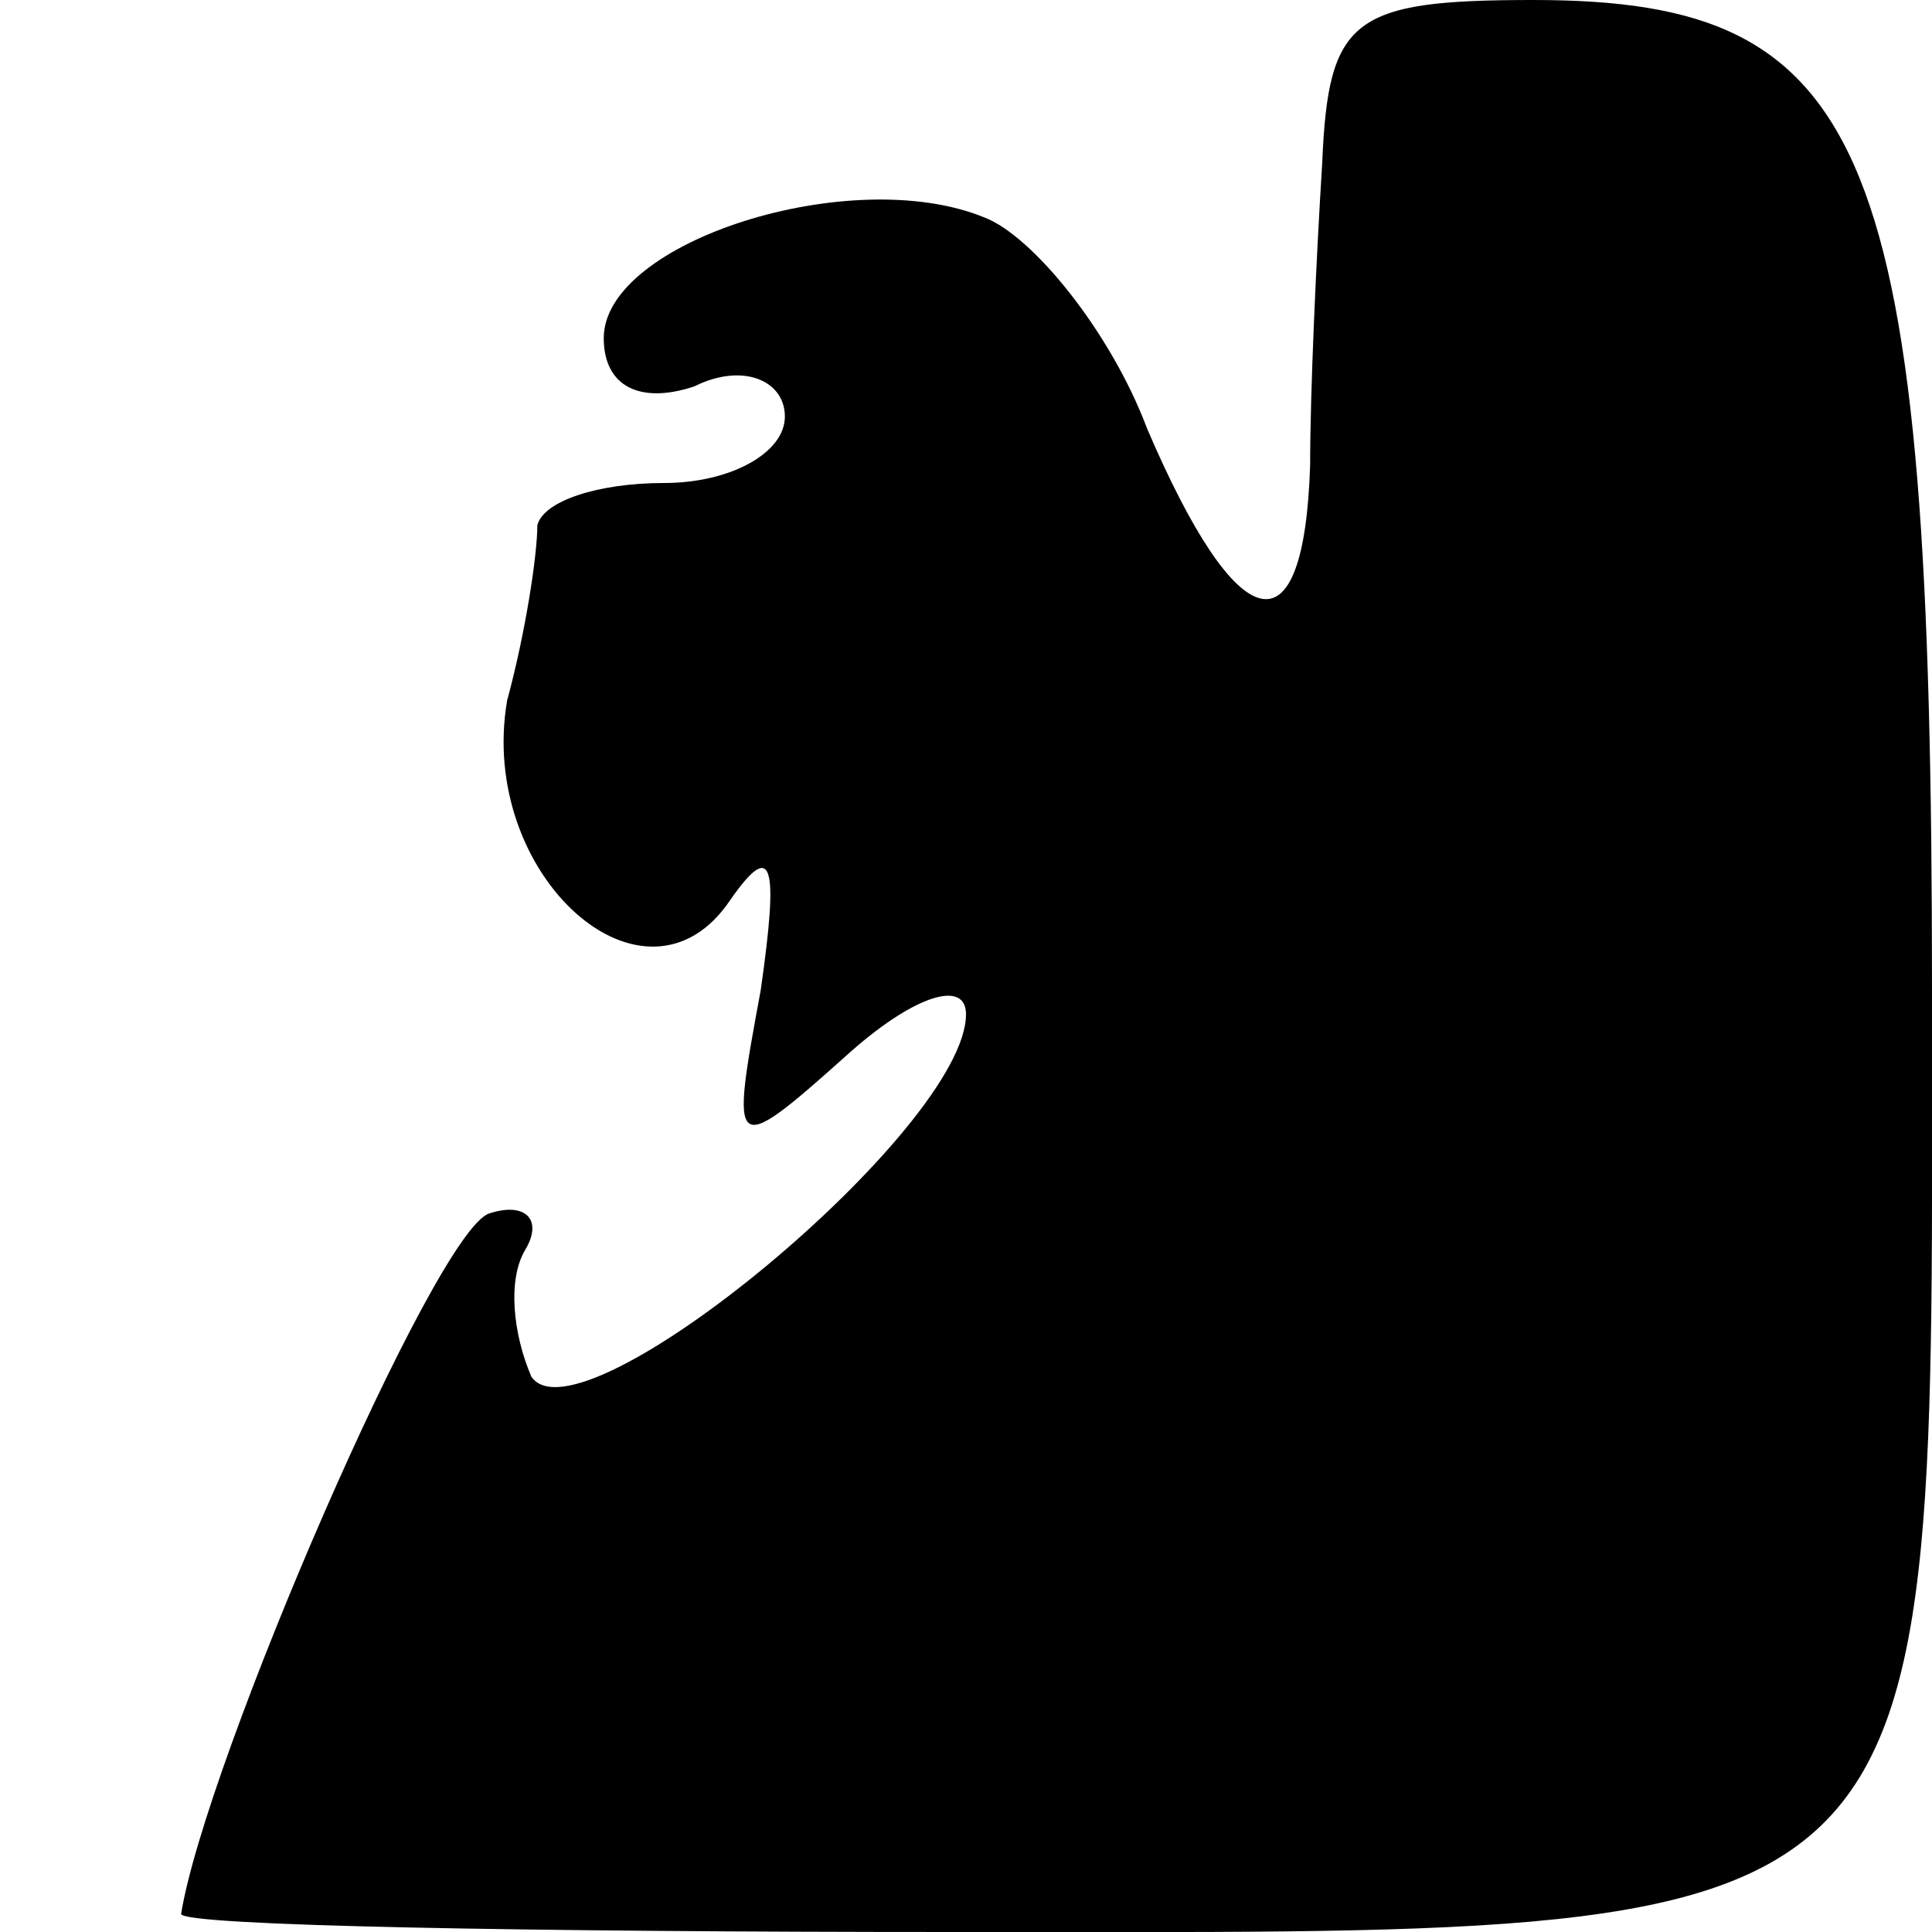 <?xml version="1.0" standalone="no"?>
<!DOCTYPE svg PUBLIC "-//W3C//DTD SVG 20010904//EN"
 "http://www.w3.org/TR/2001/REC-SVG-20010904/DTD/svg10.dtd">
<svg version="1.0" xmlns="http://www.w3.org/2000/svg"
 width="32pt" height="32pt" viewBox="0 0 32 32"
 preserveAspectRatio="xMidYMid meet">

<g transform="translate(0,32) scale(0.1,-0.1)"
fill="#000000" stroke="none">
<path d="M219 293 c-1 -16 -2 -38 -2 -50 -1 -32 -12 -29 -27 6 -6 16 -19 32
-27 35 -22 9 -63 -4 -63 -20 0 -8 6 -11 15 -8 8 4 15 1 15 -5 0 -6 -9 -11 -20
-11 -11 0 -20 -3 -21 -7 0 -5 -2 -18 -5 -29 -5 -29 23 -54 37 -33 7 10 8 6 5
-15 -5 -27 -5 -28 14 -11 11 10 20 13 20 7 0 -19 -64 -72 -72 -60 -3 7 -4 16
-1 21 3 5 0 8 -6 6 -9 -3 -47 -91 -51 -116 0 -2 58 -3 128 -3 167 0 162 -5
162 156 0 140 -10 164 -66 164 -30 0 -34 -3 -35 -27z"/>
</g>
</svg>
